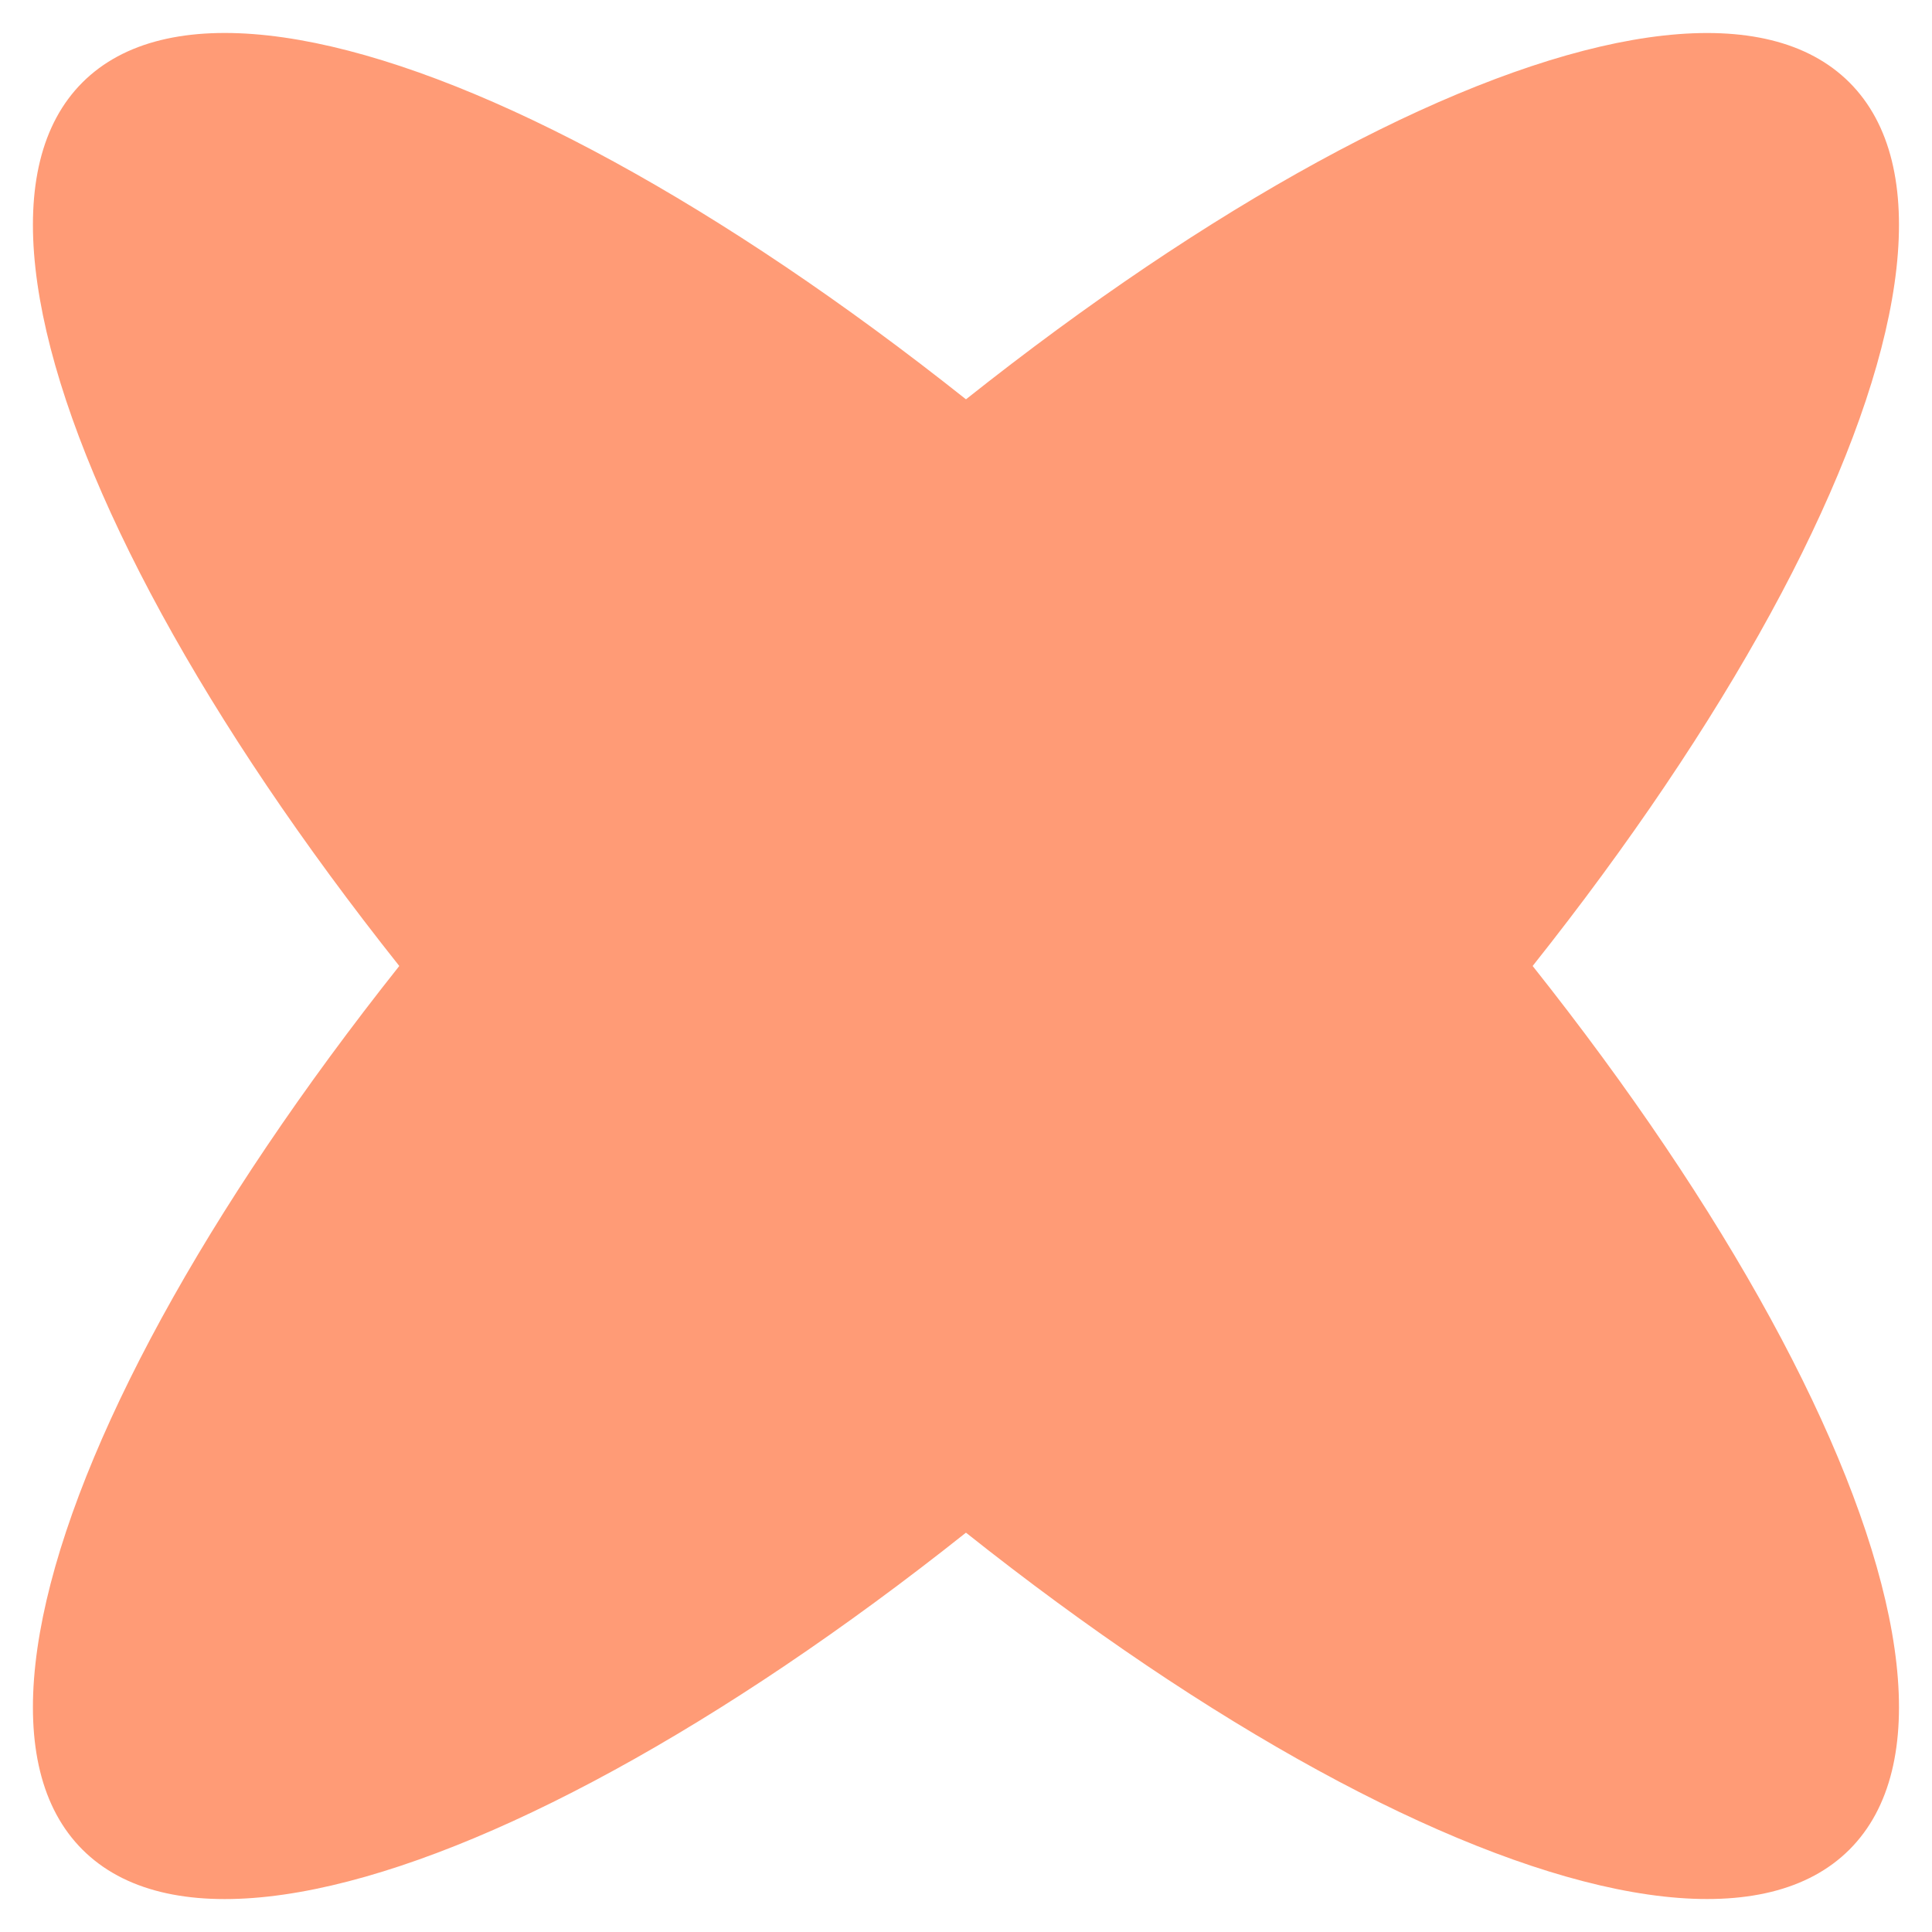 <svg width="41" height="41" viewBox="0 0 41 41" fill="none" xmlns="http://www.w3.org/2000/svg">
<g clip-path="url(#clip0_2021_947)">
<path d="M26.845 26.847C37.2 16.492 42.754 5.256 39.249 1.751C35.744 -1.754 24.508 3.799 14.152 14.155C3.797 24.51 -1.756 35.746 1.749 39.251C5.253 42.756 16.489 37.202 26.845 26.847Z" fill="#FF9B76"/>
<path d="M26.846 14.154C16.49 3.798 5.254 -1.755 1.749 1.75C-1.756 5.255 3.798 16.491 14.153 26.846C24.509 37.202 35.745 42.755 39.249 39.25C42.754 35.745 37.201 24.509 26.846 14.154Z" fill="#FF9B76"/>
</g>
<defs>
<clipPath id="clip0_2021_947">
<rect width="41" height="41" fill="white"/>
</clipPath>
</defs>
</svg>
